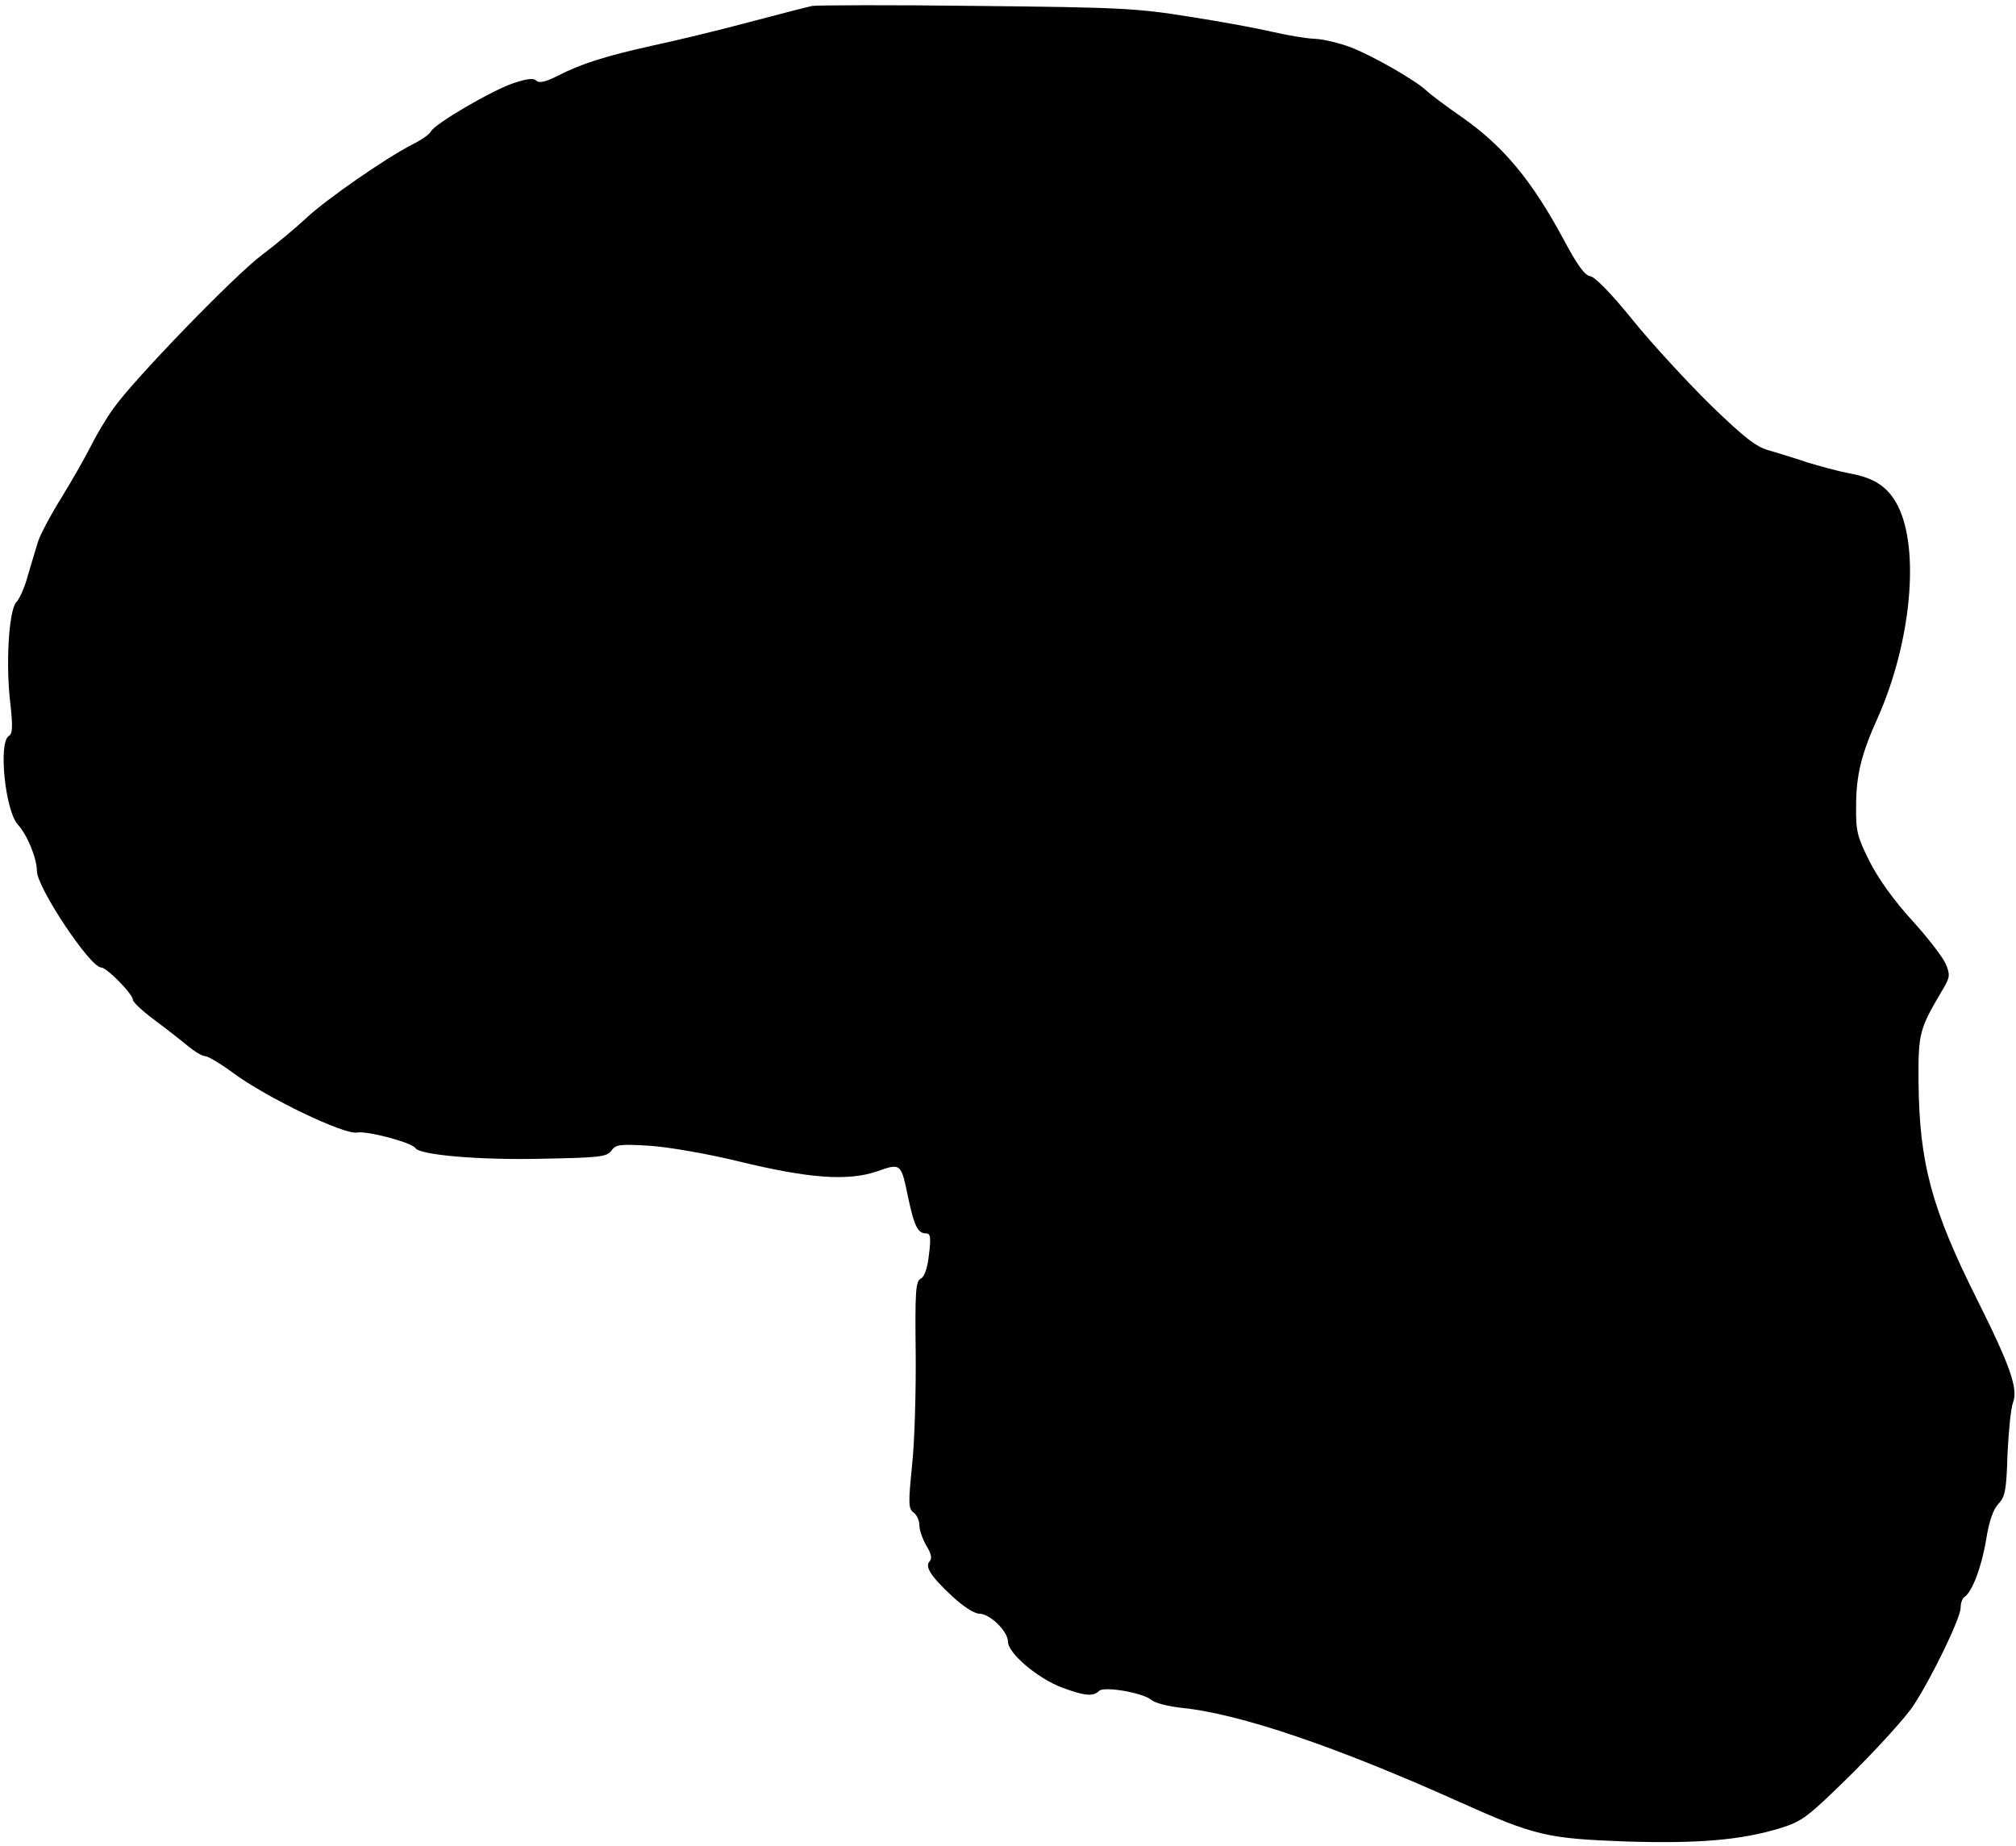 <?xml version="1.0" standalone="no"?>
<!DOCTYPE svg PUBLIC "-//W3C//DTD SVG 20010904//EN"
 "http://www.w3.org/TR/2001/REC-SVG-20010904/DTD/svg10.dtd">
<svg version="1.0" xmlns="http://www.w3.org/2000/svg"
 width="546pt" height="500pt" viewBox="0 0 546 500"
 preserveAspectRatio="xMidYMid meet">

<g transform="translate(0,500) scale(0.1,-0.1)"
fill="#000000" stroke="none">
<path d="M2200 4984 c-14 -3 -92 -23 -175 -45 -82 -22 -199 -50 -260 -63 -125
-28 -190 -48 -256 -82 -32 -16 -49 -20 -57 -12 -7 7 -25 5 -61 -7 -57 -19
-212 -109 -224 -131 -4 -8 -27 -24 -50 -35 -75 -39 -231 -147 -287 -199 -30
-28 -84 -73 -120 -100 -73 -54 -347 -337 -402 -415 -20 -27 -48 -75 -63 -105
-15 -30 -51 -93 -80 -140 -29 -47 -58 -101 -63 -120 -6 -19 -18 -60 -27 -90
-8 -30 -22 -62 -31 -71 -20 -22 -29 -168 -16 -274 7 -64 6 -82 -4 -88 -29 -17
-10 -204 25 -241 25 -27 51 -91 51 -125 0 -44 144 -261 174 -261 15 0 86 -72
86 -88 0 -6 26 -30 58 -54 31 -23 72 -55 90 -70 18 -15 39 -28 47 -28 8 0 43
-21 77 -46 89 -66 301 -168 335 -161 28 5 148 -27 158 -42 11 -19 175 -33 343
-29 157 3 175 5 188 22 12 17 23 18 106 13 53 -4 156 -22 238 -42 189 -46 294
-54 373 -28 68 24 67 24 87 -72 16 -75 26 -95 47 -95 13 0 15 -9 9 -57 -4 -37
-12 -61 -23 -66 -13 -8 -15 -35 -13 -201 1 -105 -3 -243 -10 -306 -10 -101
-10 -115 4 -126 9 -6 16 -22 16 -35 0 -13 9 -38 19 -55 13 -21 16 -35 9 -42
-14 -14 2 -40 61 -95 29 -27 60 -47 73 -47 29 0 78 -48 78 -76 0 -31 80 -99
146 -124 62 -23 85 -25 101 -9 13 13 119 -5 142 -25 9 -8 45 -17 81 -21 158
-16 419 -105 753 -255 205 -92 237 -99 452 -107 197 -6 311 4 416 36 61 19 74
29 195 148 71 71 146 153 166 184 50 76 128 237 128 265 0 13 5 26 10 29 21
13 47 82 59 155 8 50 19 82 33 97 19 20 22 38 25 136 3 61 9 124 15 139 14 37
-7 98 -97 278 -124 247 -157 372 -159 590 -1 133 2 143 66 251 19 32 20 39 8
68 -7 17 -48 71 -92 119 -50 55 -92 114 -115 160 -33 66 -37 81 -36 150 0 82
14 140 58 237 91 204 115 457 55 575 -26 51 -63 76 -131 88 -31 6 -82 20 -115
30 -32 11 -78 25 -102 32 -35 9 -67 34 -159 123 -63 62 -158 165 -210 229 -58
72 -103 118 -116 120 -15 2 -35 30 -72 99 -86 160 -163 253 -276 332 -42 29
-83 60 -93 69 -26 27 -148 97 -208 120 -29 11 -73 22 -98 23 -25 1 -76 10
-115 19 -38 9 -140 28 -225 41 -142 23 -191 25 -575 29 -231 3 -431 2 -445 0z"/>
</g>
</svg>
